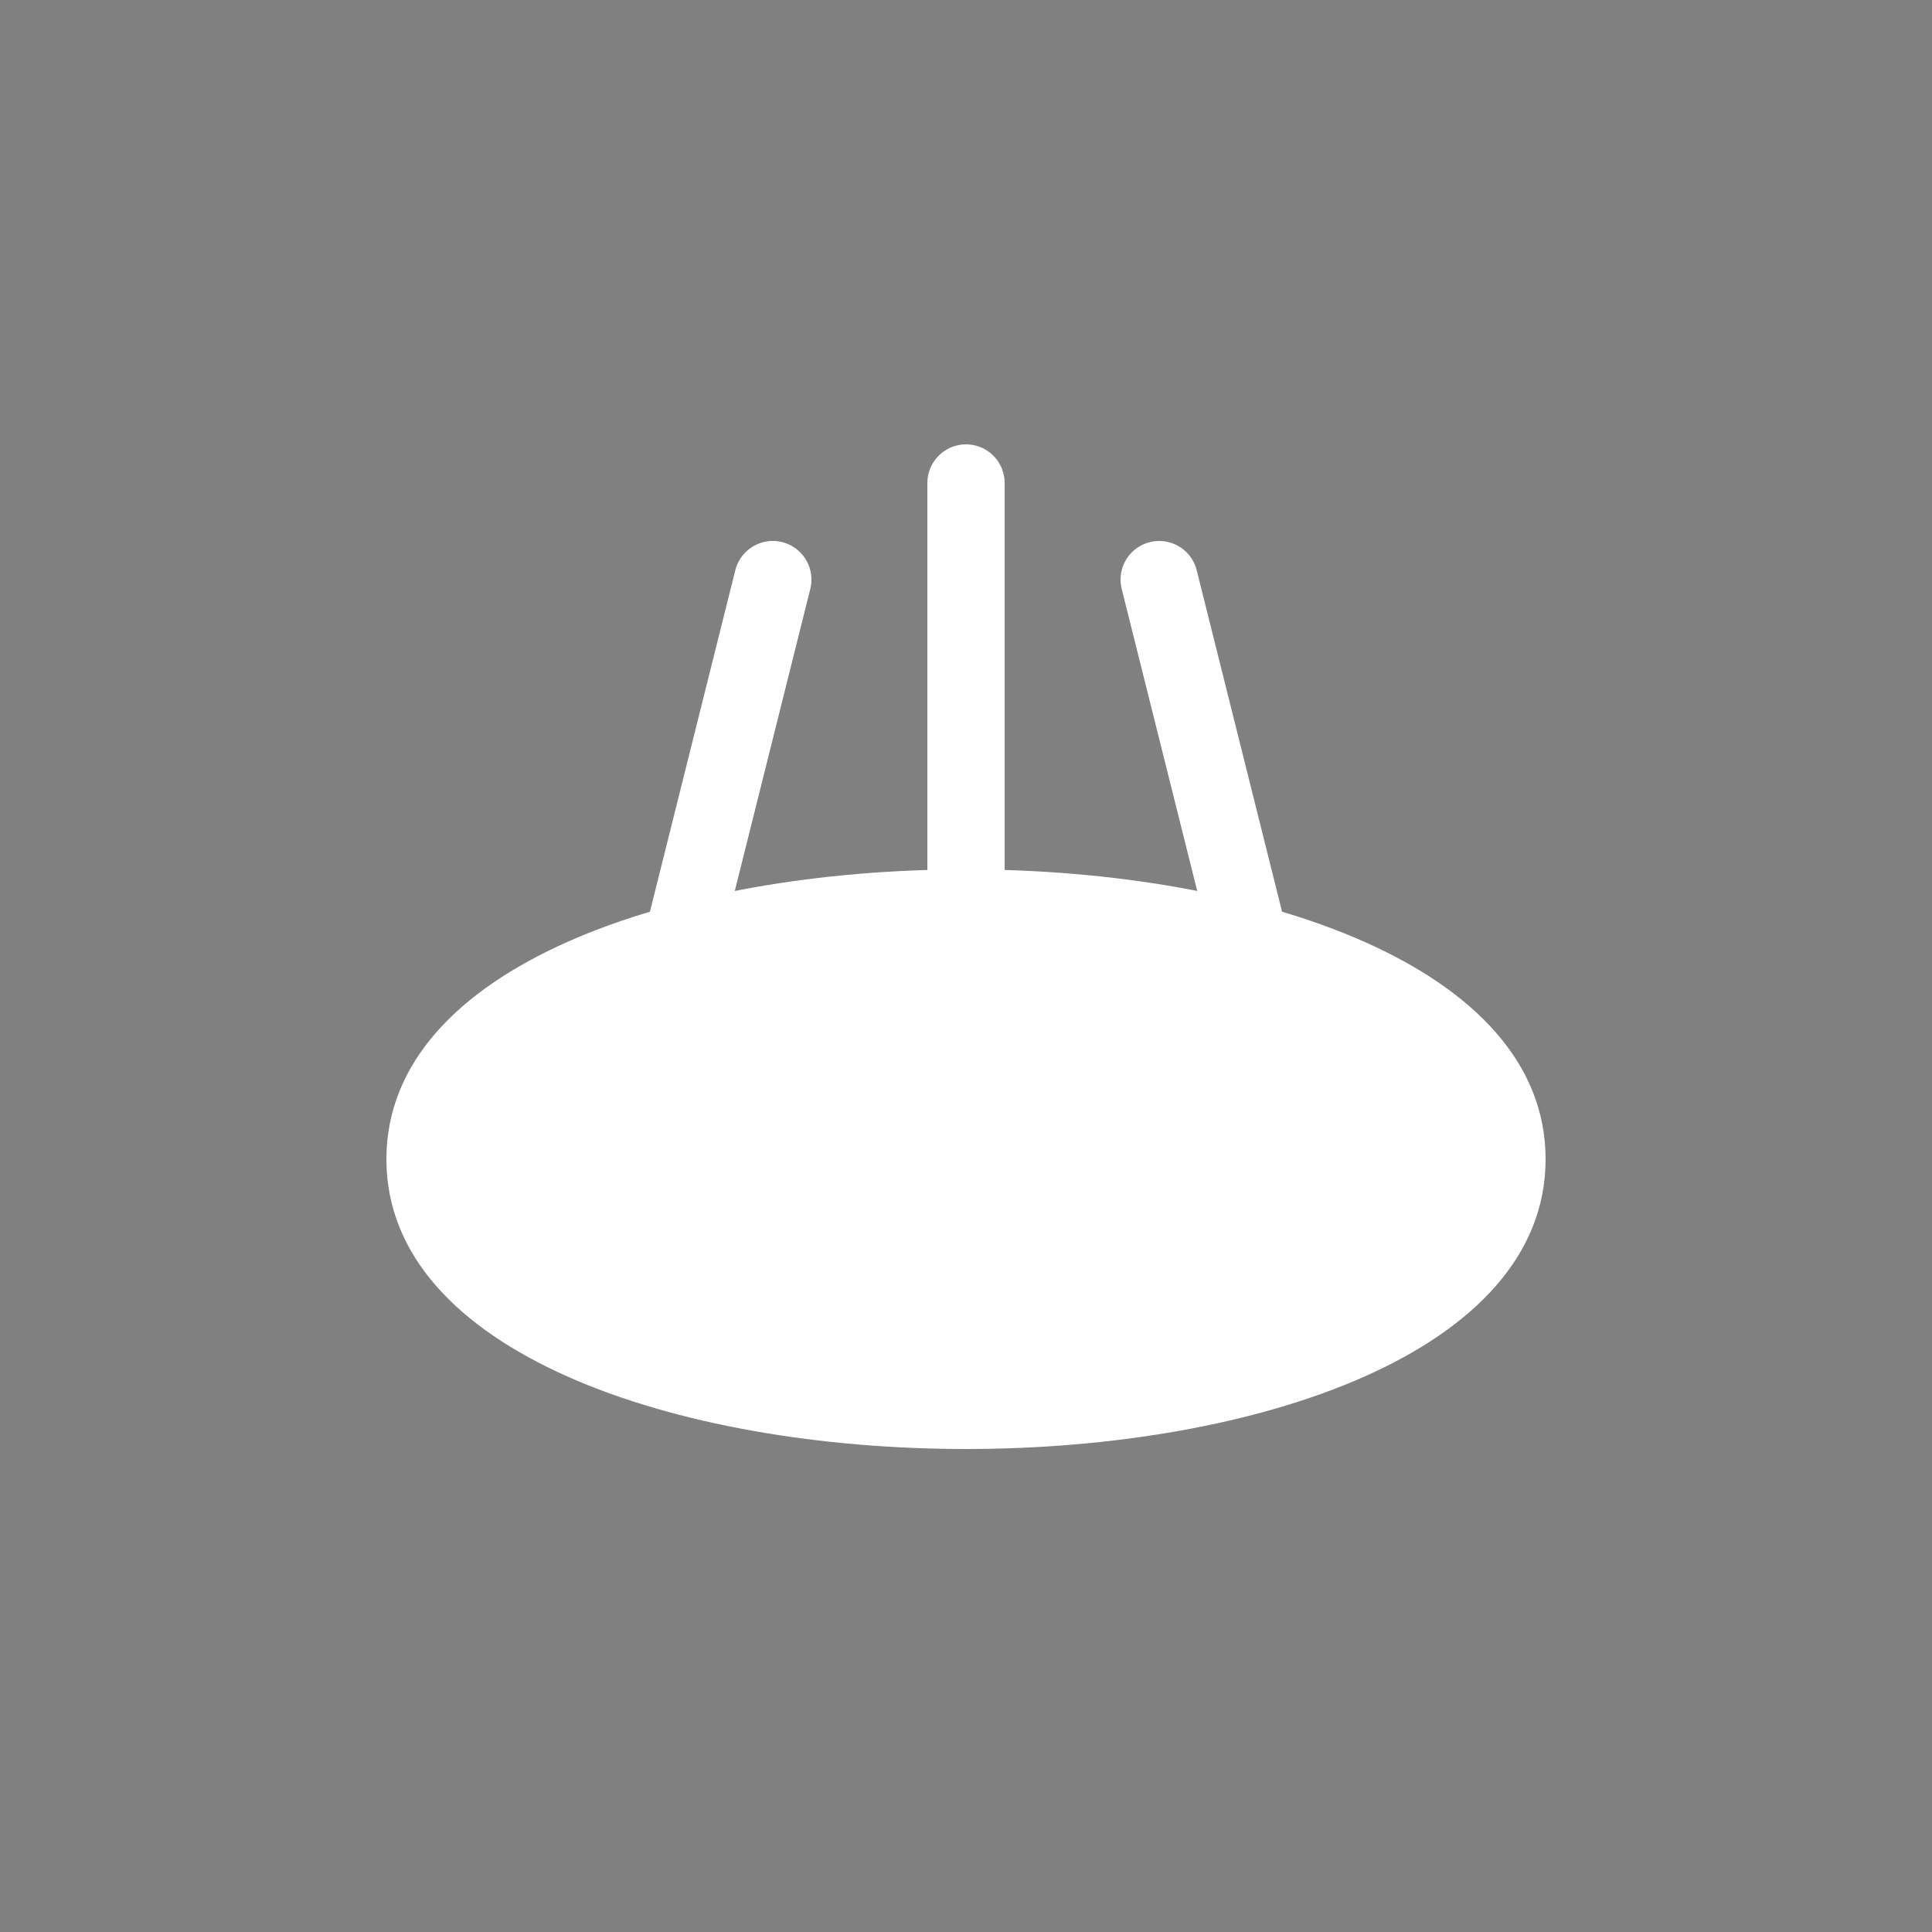 <?xml version="1.0" encoding="UTF-8"?>
<svg width="100" height="100" viewBox="0 0 100 100" xmlns="http://www.w3.org/2000/svg">
    <rect x="0" y="0" width="100" height="100" fill="#808080" stroke="none"/>
    <path d="M20,60 C20,40 80,40 80,60 C80,80 20,80 20,60 Z" fill="white"/>
    <path d="M35,50 L40,30 M50,50 L50,25 M65,50 L60,30" stroke="white" stroke-width="4" stroke-linecap="round"/>
</svg> 